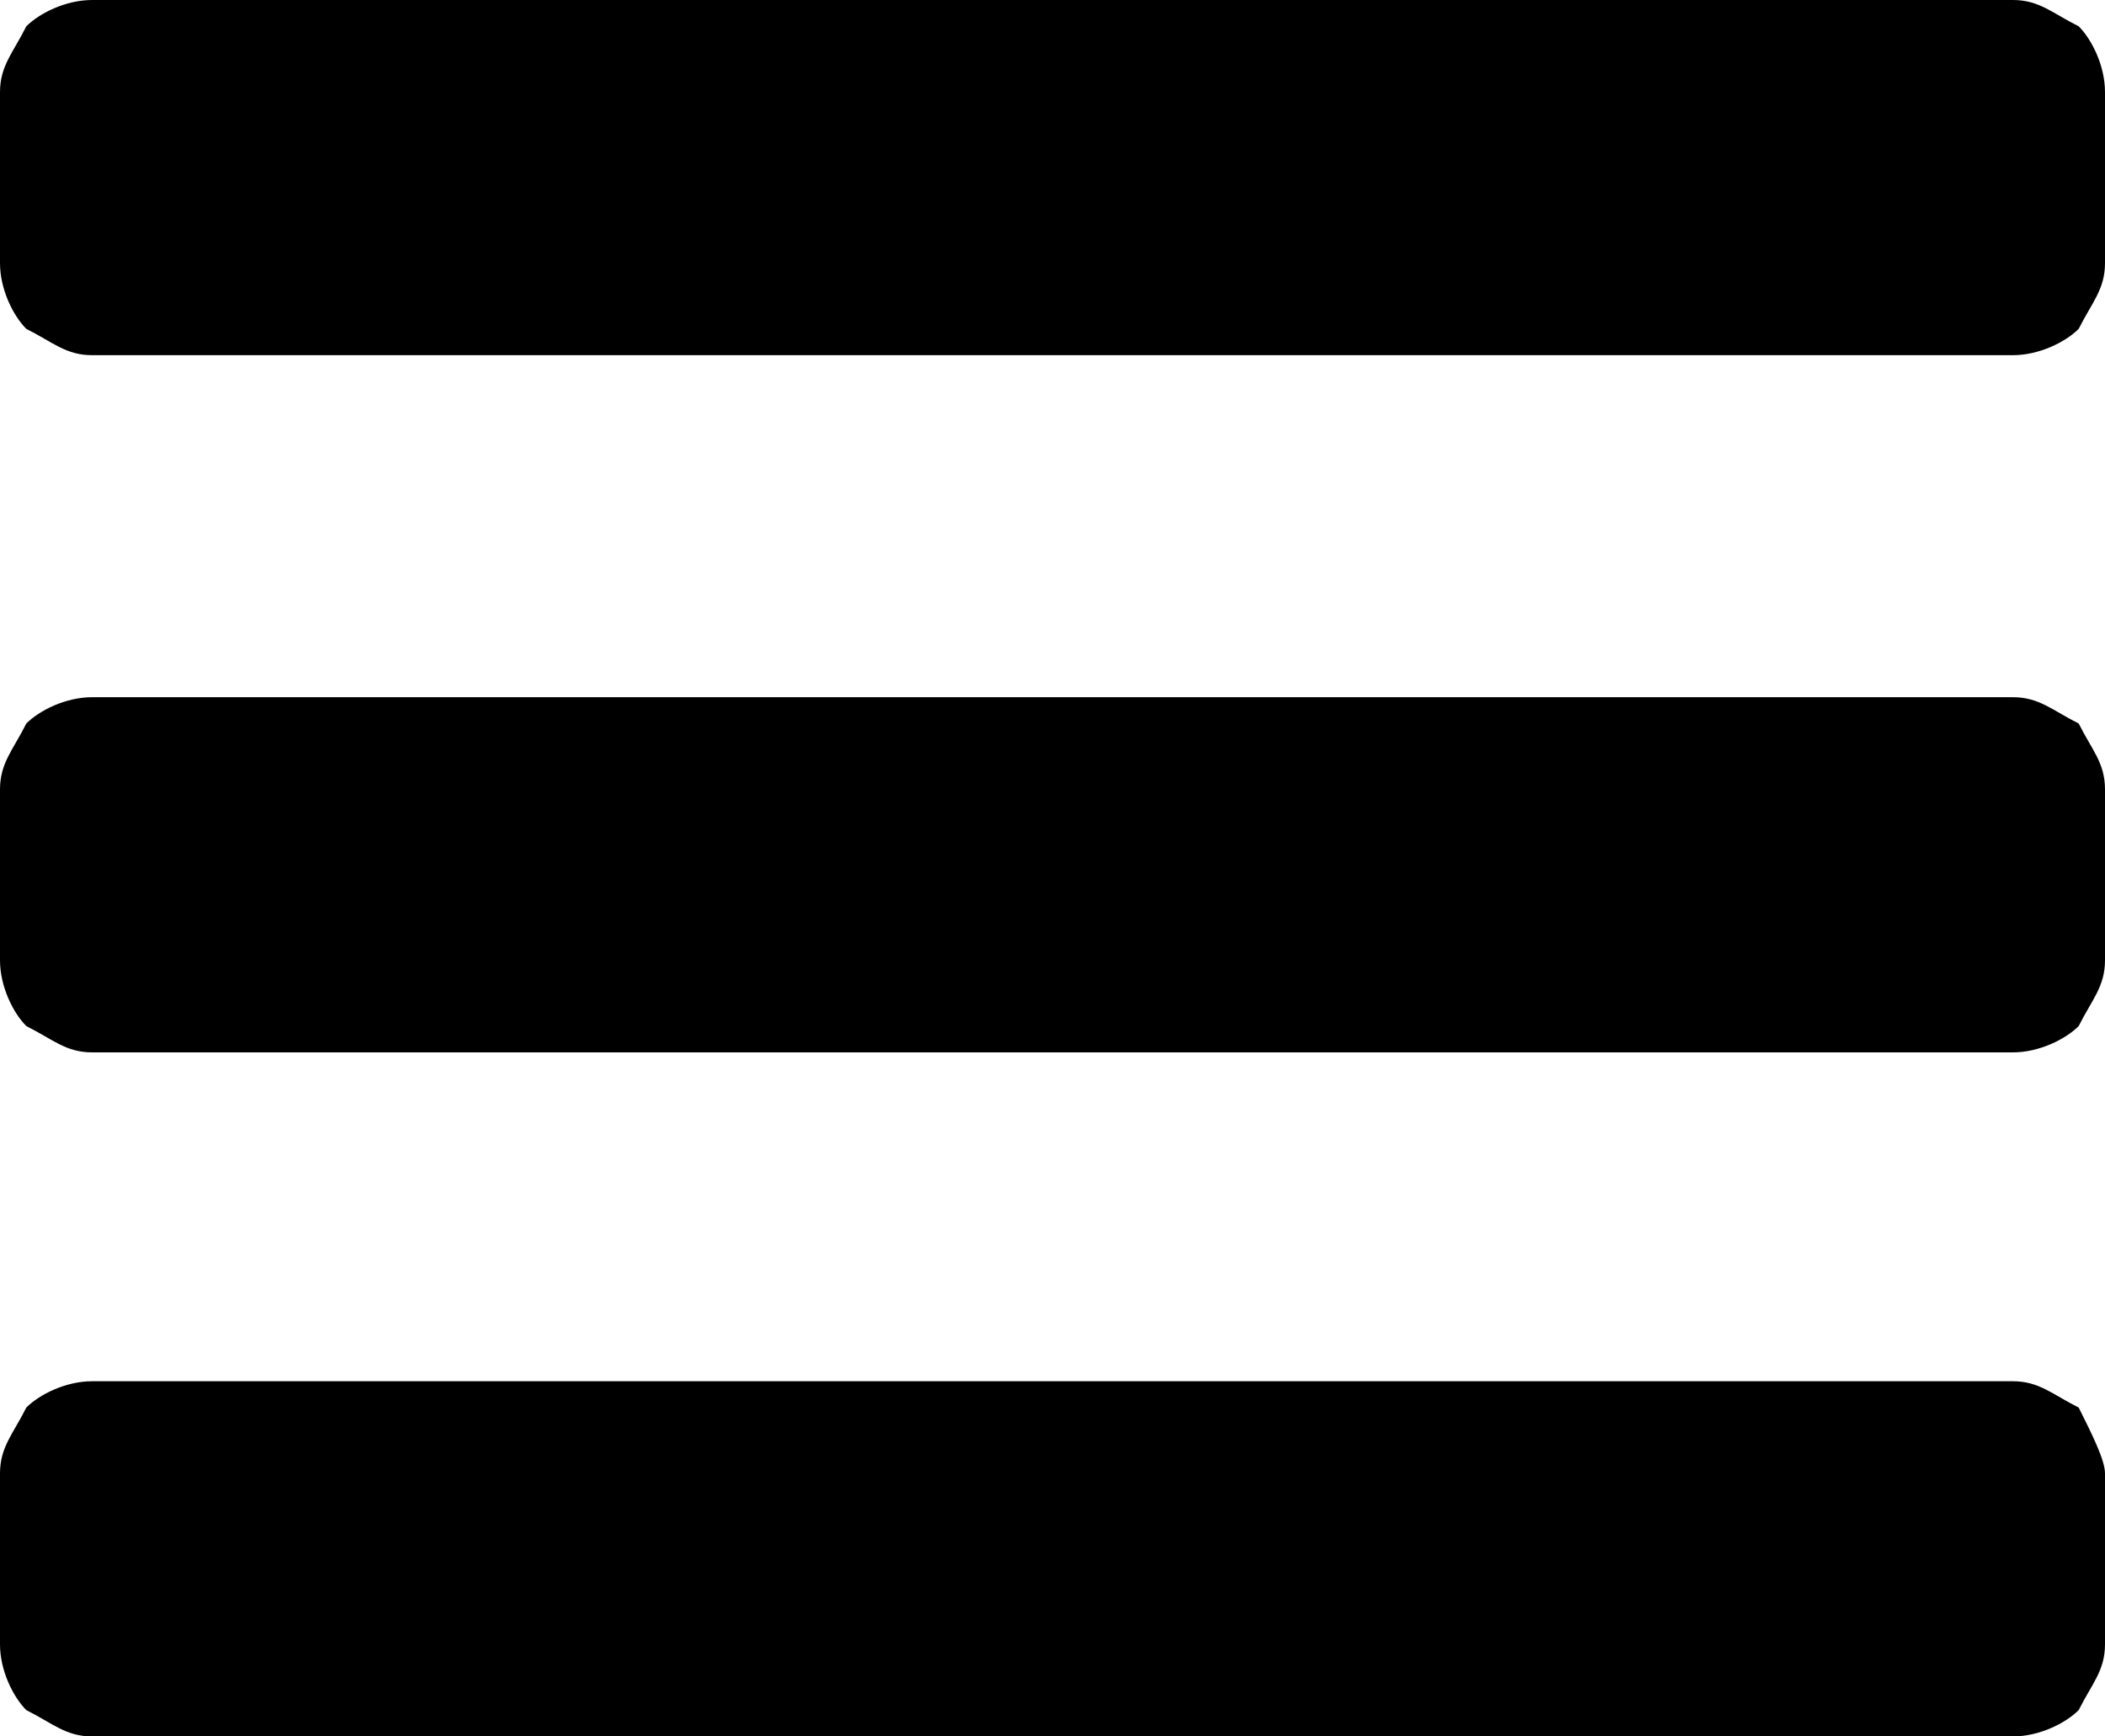 <?xml version="1.0" encoding="utf-8"?>
<!-- Generator: Adobe Illustrator 18.0.0, SVG Export Plug-In . SVG Version: 6.00 Build 0)  -->
<!DOCTYPE svg PUBLIC "-//W3C//DTD SVG 1.1//EN" "http://www.w3.org/Graphics/SVG/1.1/DTD/svg11.dtd">
<svg version="1.1" id="Слой_1" xmlns="http://www.w3.org/2000/svg" xmlns:xlink="http://www.w3.org/1999/xlink" x="0px" y="0px"
	 viewBox="0 560 16 13.2" enable-background="new 0 560 16 13.2" xml:space="preserve">
<path d="M16,571.2v1.3c0,0.2-0.1,0.3-0.2,0.5c-0.1,0.1-0.3,0.2-0.5,0.2H0.7c-0.2,0-0.3-0.1-0.5-0.2c-0.1-0.1-0.2-0.3-0.2-0.5v-1.3
	c0-0.2,0.1-0.3,0.2-0.5c0.1-0.1,0.3-0.2,0.5-0.2h14.6c0.2,0,0.3,0.1,0.5,0.2C15.9,570.9,16,571.1,16,571.2z M16,566v1.3
	c0,0.2-0.1,0.3-0.2,0.5c-0.1,0.1-0.3,0.2-0.5,0.2H0.7c-0.2,0-0.3-0.1-0.5-0.2c-0.1-0.1-0.2-0.3-0.2-0.5V566c0-0.2,0.1-0.3,0.2-0.5
	c0.1-0.1,0.3-0.2,0.5-0.2h14.6c0.2,0,0.3,0.1,0.5,0.2C15.9,565.7,16,565.8,16,566z M16,560.7v1.3c0,0.2-0.1,0.3-0.2,0.5
	c-0.1,0.1-0.3,0.2-0.5,0.2H0.7c-0.2,0-0.3-0.1-0.5-0.2C0.1,562.4,0,562.2,0,562v-1.3c0-0.2,0.1-0.3,0.2-0.5c0.1-0.1,0.3-0.2,0.5-0.2
	h14.6c0.2,0,0.3,0.1,0.5,0.2C15.9,560.3,16,560.5,16,560.7z"/>
</svg>
